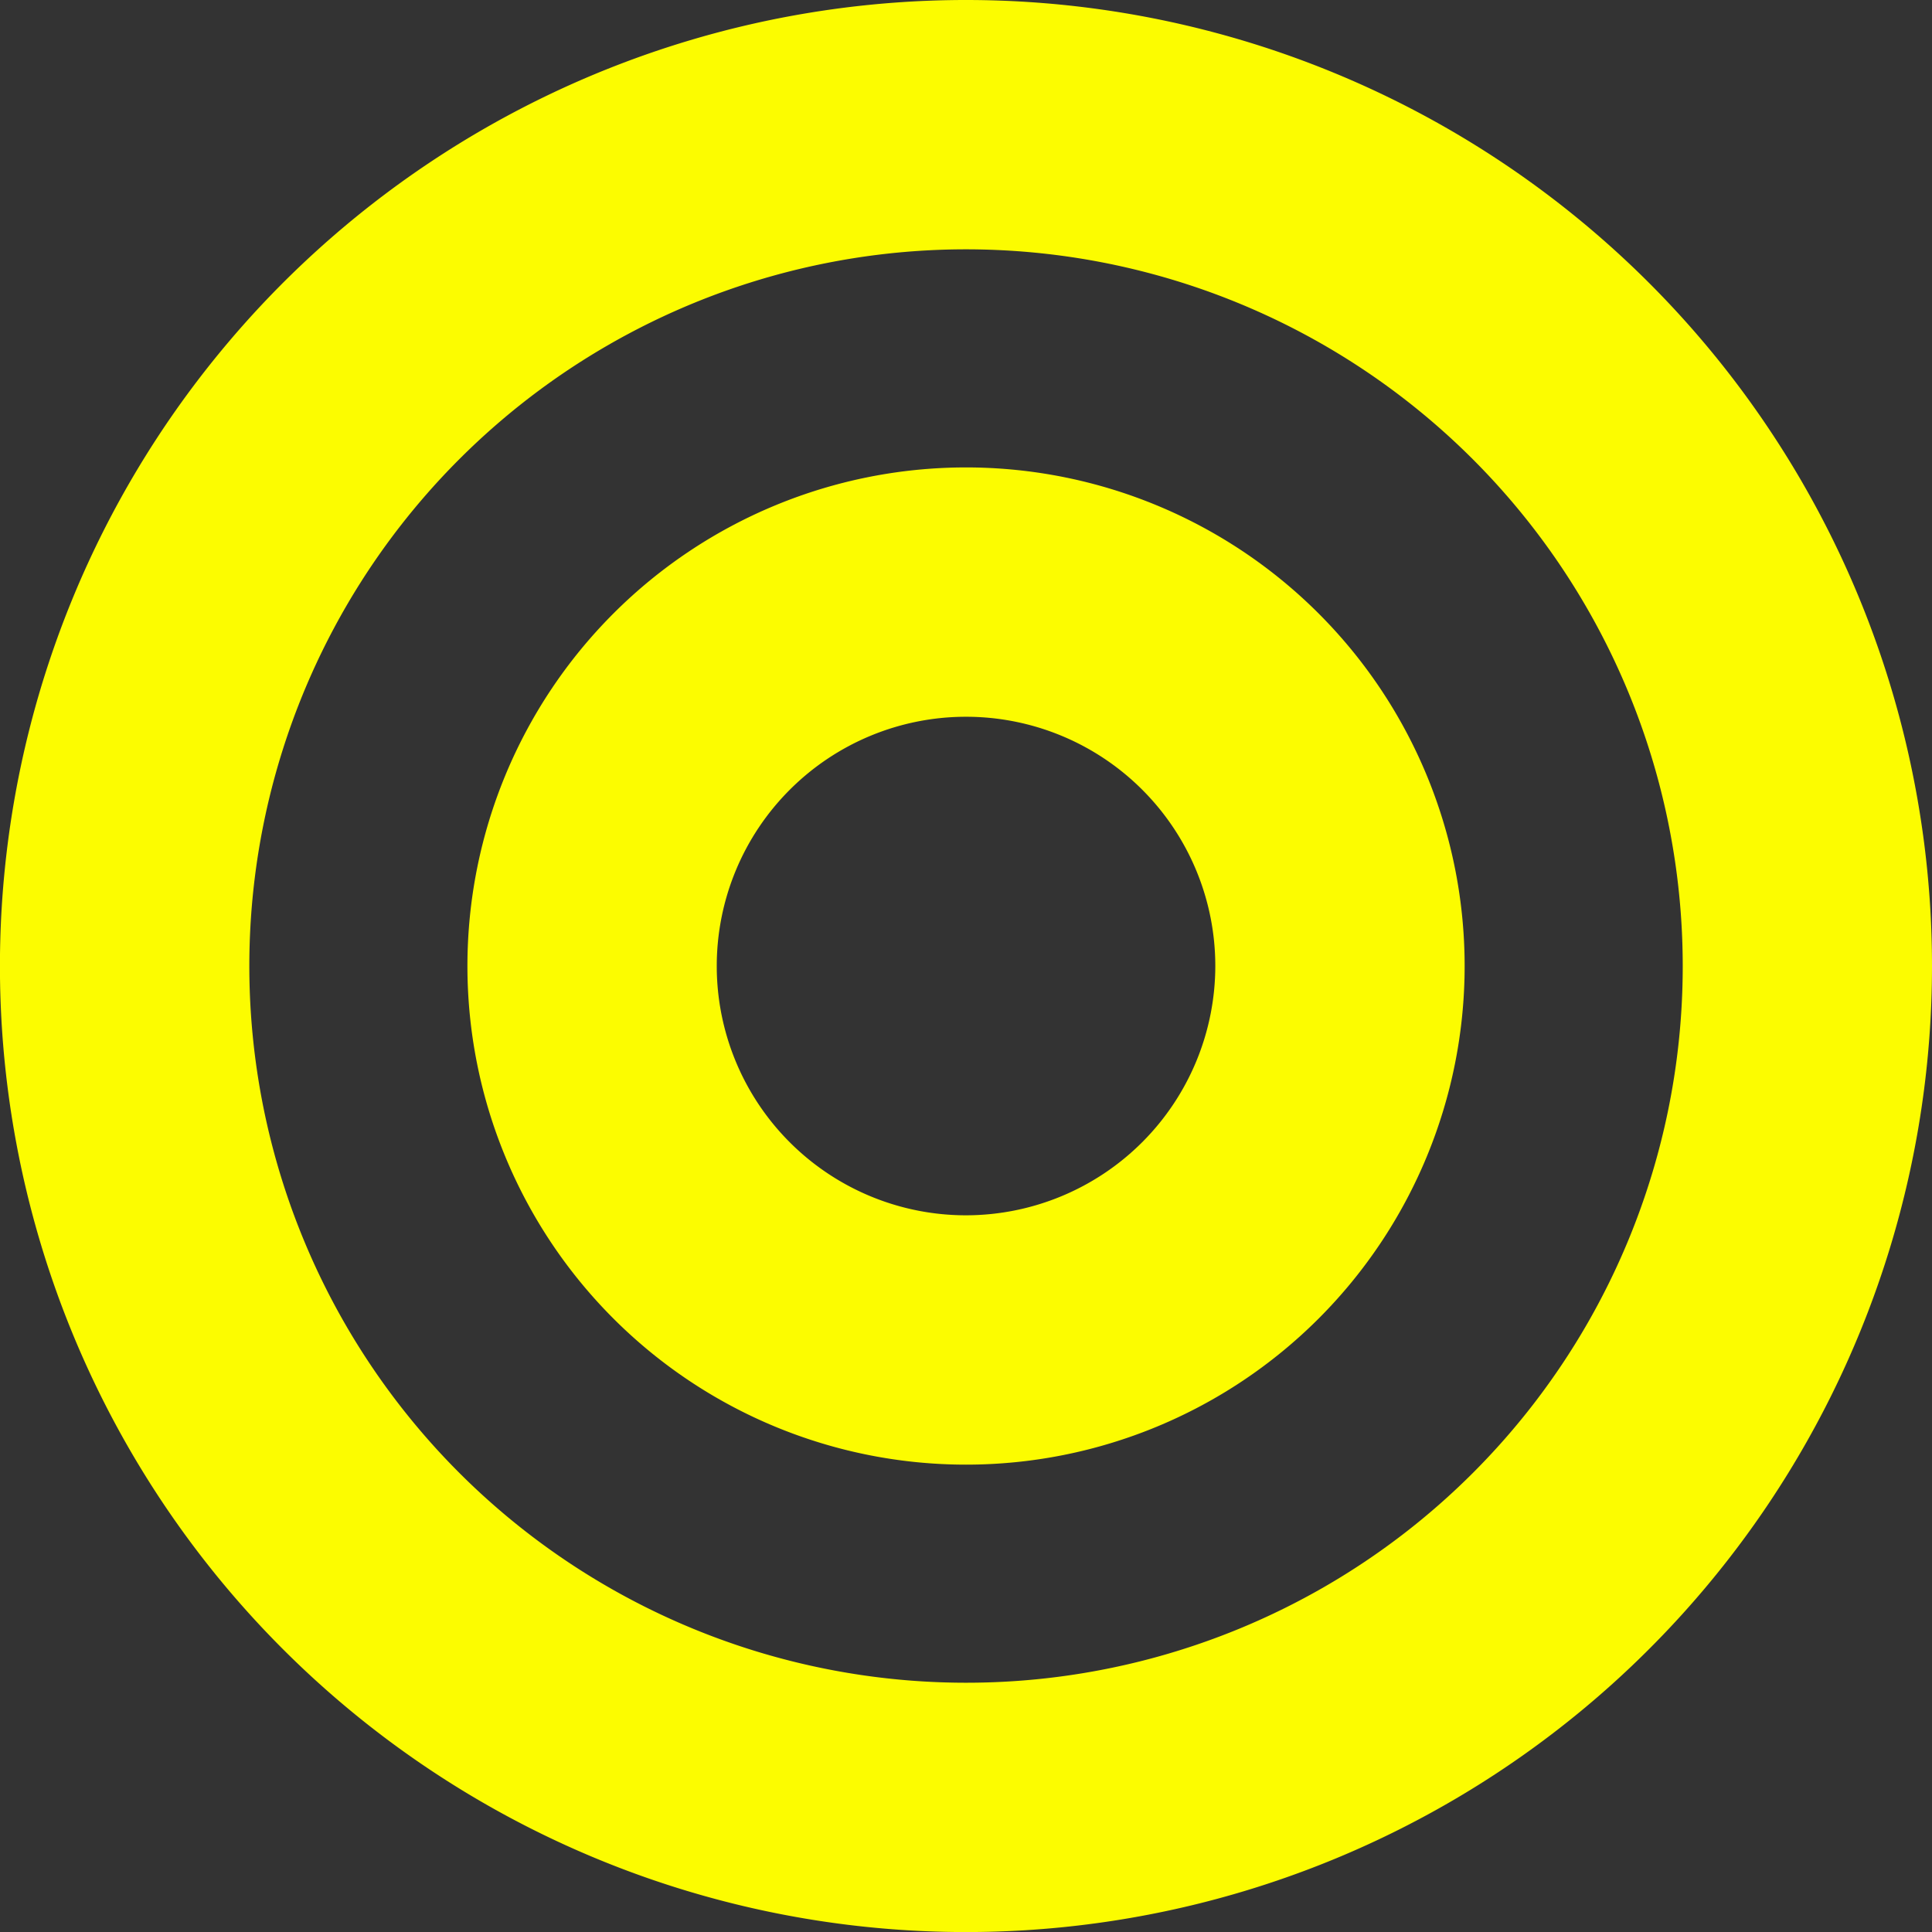 <svg xmlns="http://www.w3.org/2000/svg" width="32.033" height="32.033" viewBox="0 0 32.033 32.033">
  <rect x="0" y="0" width="32.033" height="32.033" fill="#333333" stroke="none"/>
  <path id="Icon_awesome-bullseye" data-name="Icon awesome-bullseye" d="M16.017.563A16.017,16.017,0,1,0,32.033,16.579,16.016,16.016,0,0,0,16.017.563Zm0,27.9A11.883,11.883,0,1,1,27.9,16.579,11.877,11.877,0,0,1,16.017,28.463Zm0-20.15a8.267,8.267,0,1,0,8.267,8.267A8.267,8.267,0,0,0,16.017,8.313Zm0,12.4a4.133,4.133,0,1,1,4.133-4.133A4.138,4.138,0,0,1,16.017,20.713Z" transform="translate(0 -0.563)" fill="#fcfc00"/>
</svg>
